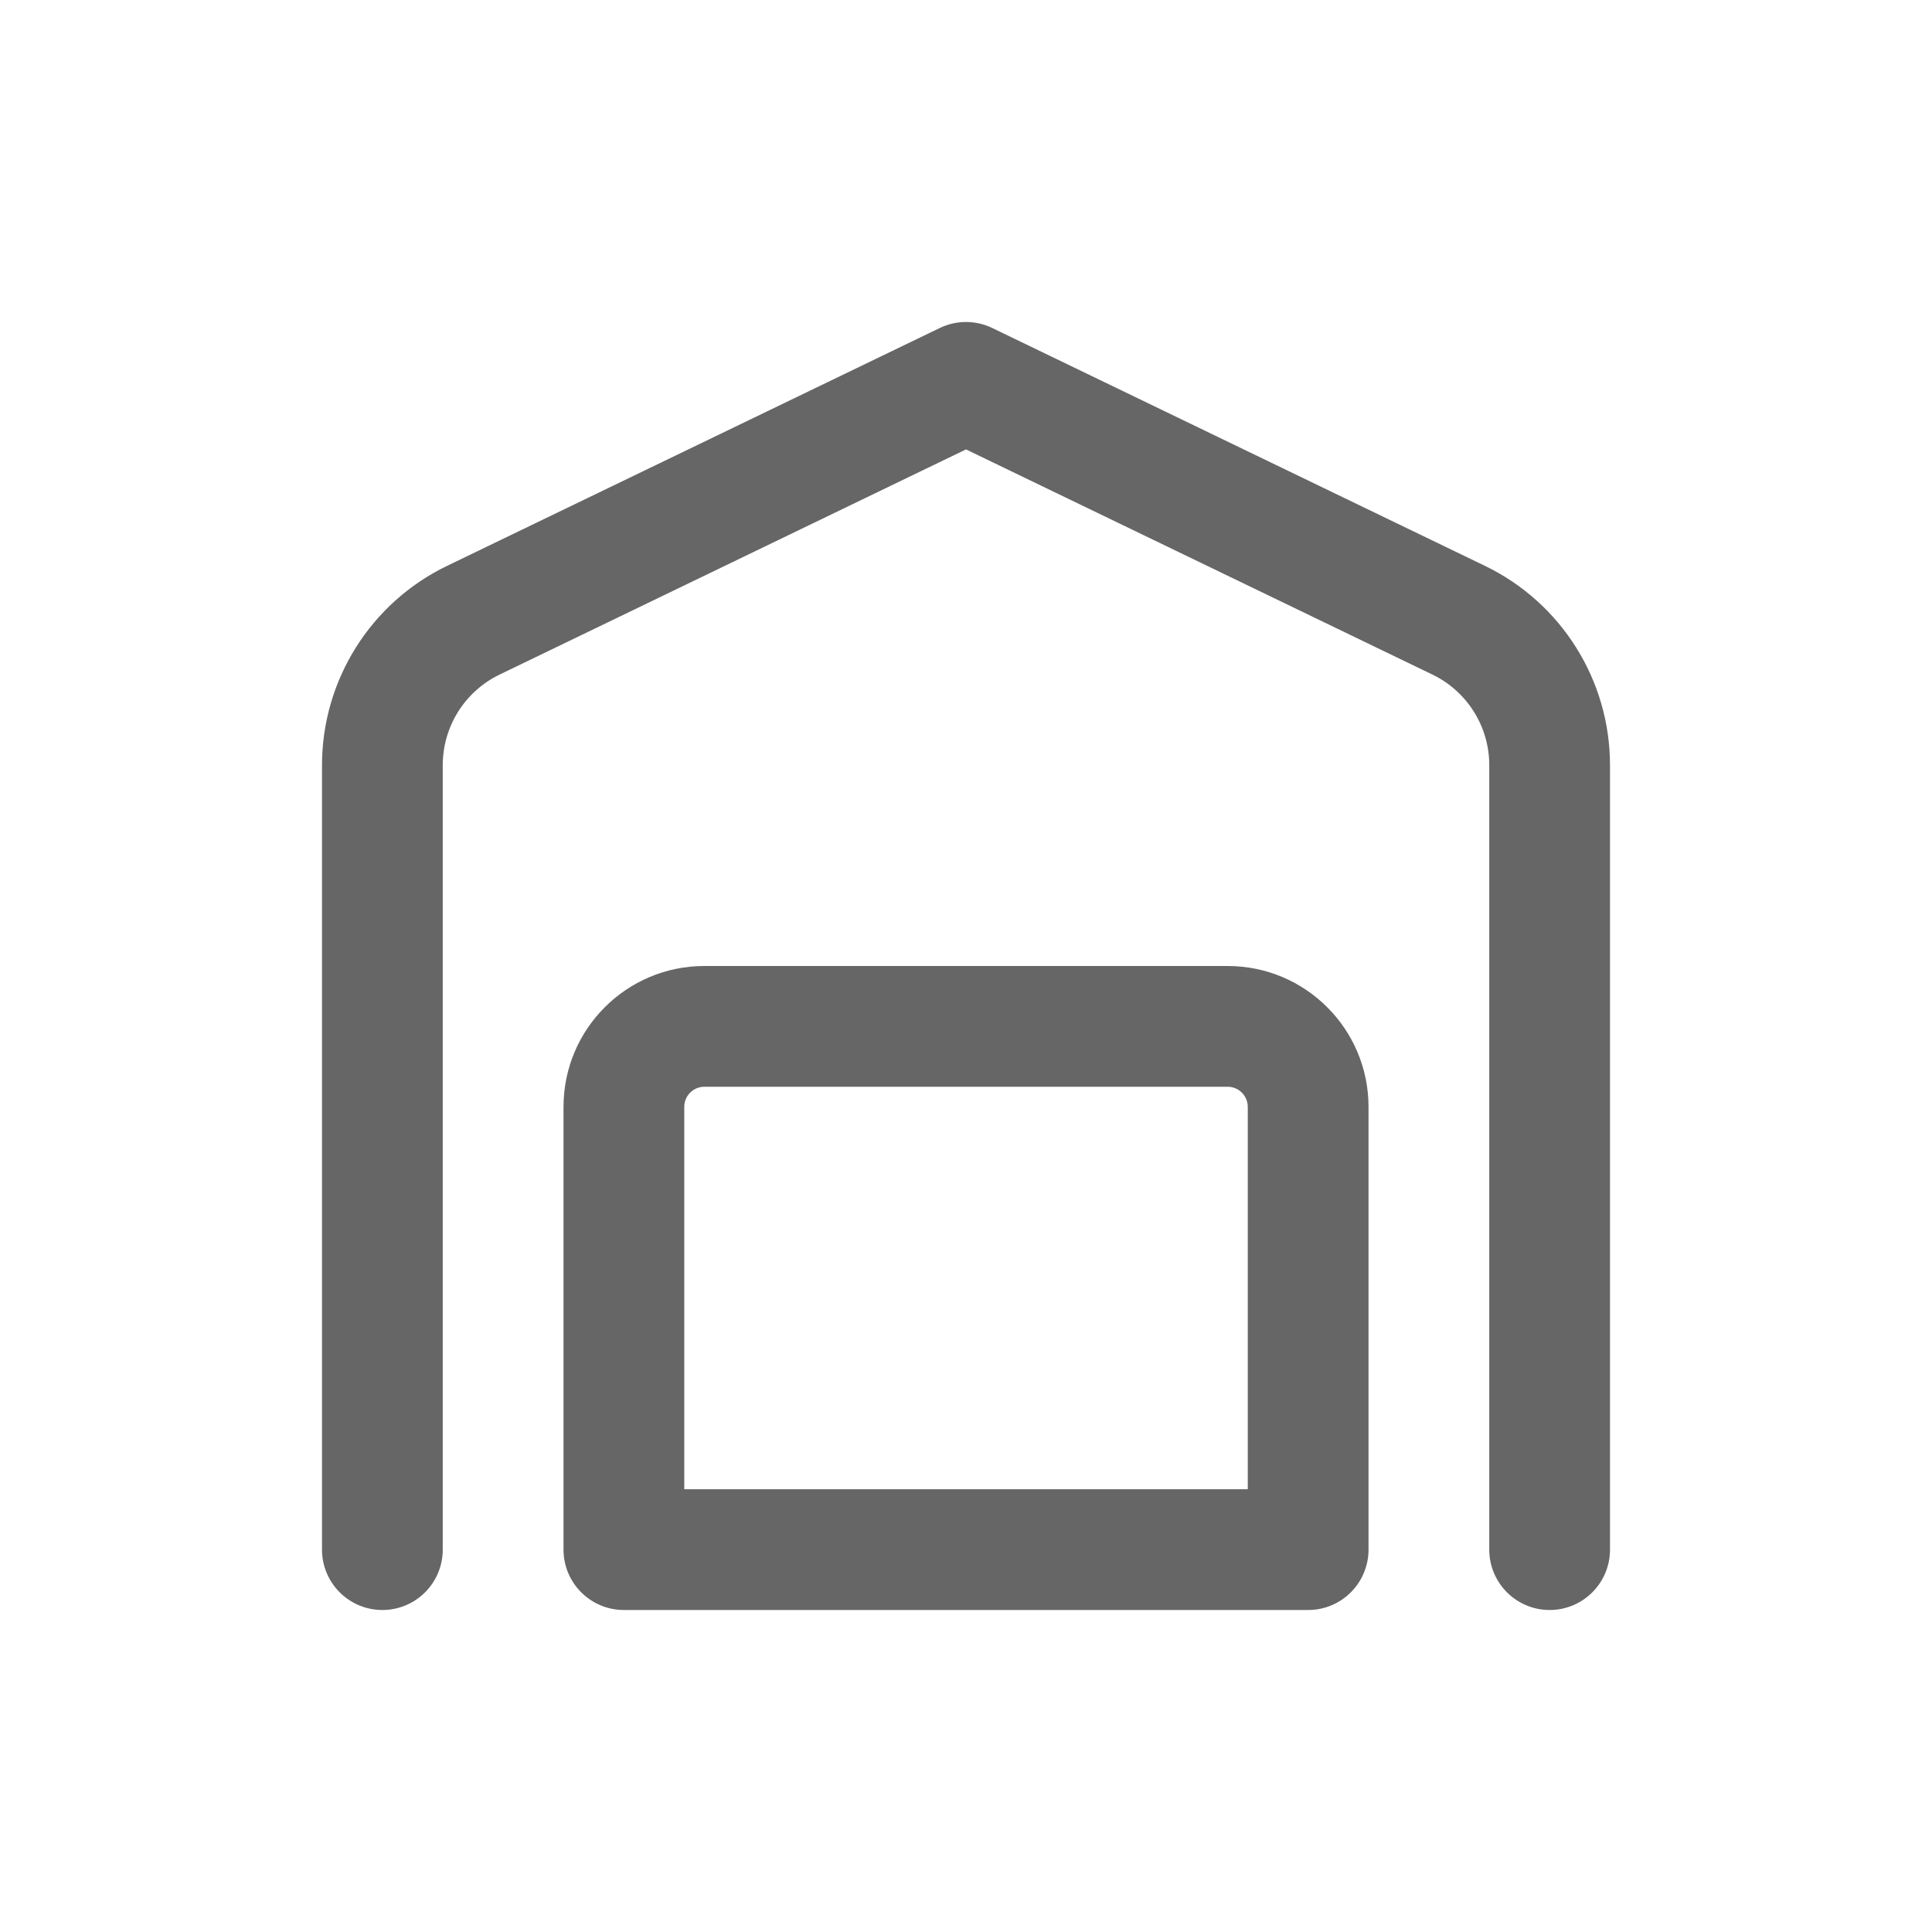 <svg width="120" height="120" viewBox="0 0 120 120" fill="none" xmlns="http://www.w3.org/2000/svg">
<path d="M29.403 38.521L31.033 41.898L29.403 38.521ZM60.001 23.75L61.631 20.373C60.601 19.876 59.4 19.876 58.37 20.373L60.001 23.75ZM90.598 38.521L92.228 35.144L90.598 38.521ZM92.501 96.25C92.501 98.321 94.18 100 96.251 100C98.322 100 100 98.321 100 96.25H92.501ZM20 96.25C20 98.321 21.679 100 23.75 100C25.822 100 27.5 98.321 27.5 96.25H20ZM31.033 41.898L61.631 27.127L58.37 20.373L27.773 35.144L31.033 41.898ZM58.37 27.127L88.968 41.898L92.228 35.144L61.631 20.373L58.37 27.127ZM92.501 47.527V96.25H100V47.527H92.501ZM27.5 96.25V47.527H20V96.25H27.5ZM88.968 41.898C91.128 42.941 92.501 45.128 92.501 47.527H100C100 42.25 96.981 37.438 92.228 35.144L88.968 41.898ZM27.773 35.144C23.02 37.438 20 42.25 20 47.527H27.5C27.5 45.128 28.873 42.941 31.033 41.898L27.773 35.144Z" fill="#666666"/>
<path d="M81.251 96.25V100C83.322 100 85.001 98.321 85.001 96.25H81.251ZM38.751 96.25H35.001C35.001 98.321 36.679 100 38.751 100V96.25ZM77.501 68.75V96.25H85.001V68.75H77.501ZM42.501 96.25V68.75H35.001V96.25H42.501ZM38.751 100H81.251V92.5H38.751V100ZM76.251 67.5C76.941 67.5 77.501 68.059 77.501 68.75H85.001C85.001 63.917 81.083 60 76.251 60V67.5ZM43.751 60C38.918 60 35.001 63.917 35.001 68.75H42.501C42.501 68.059 43.06 67.5 43.751 67.5V60ZM43.751 67.5H76.251V60H43.751V67.5Z" fill="#666666"/>
</svg>
